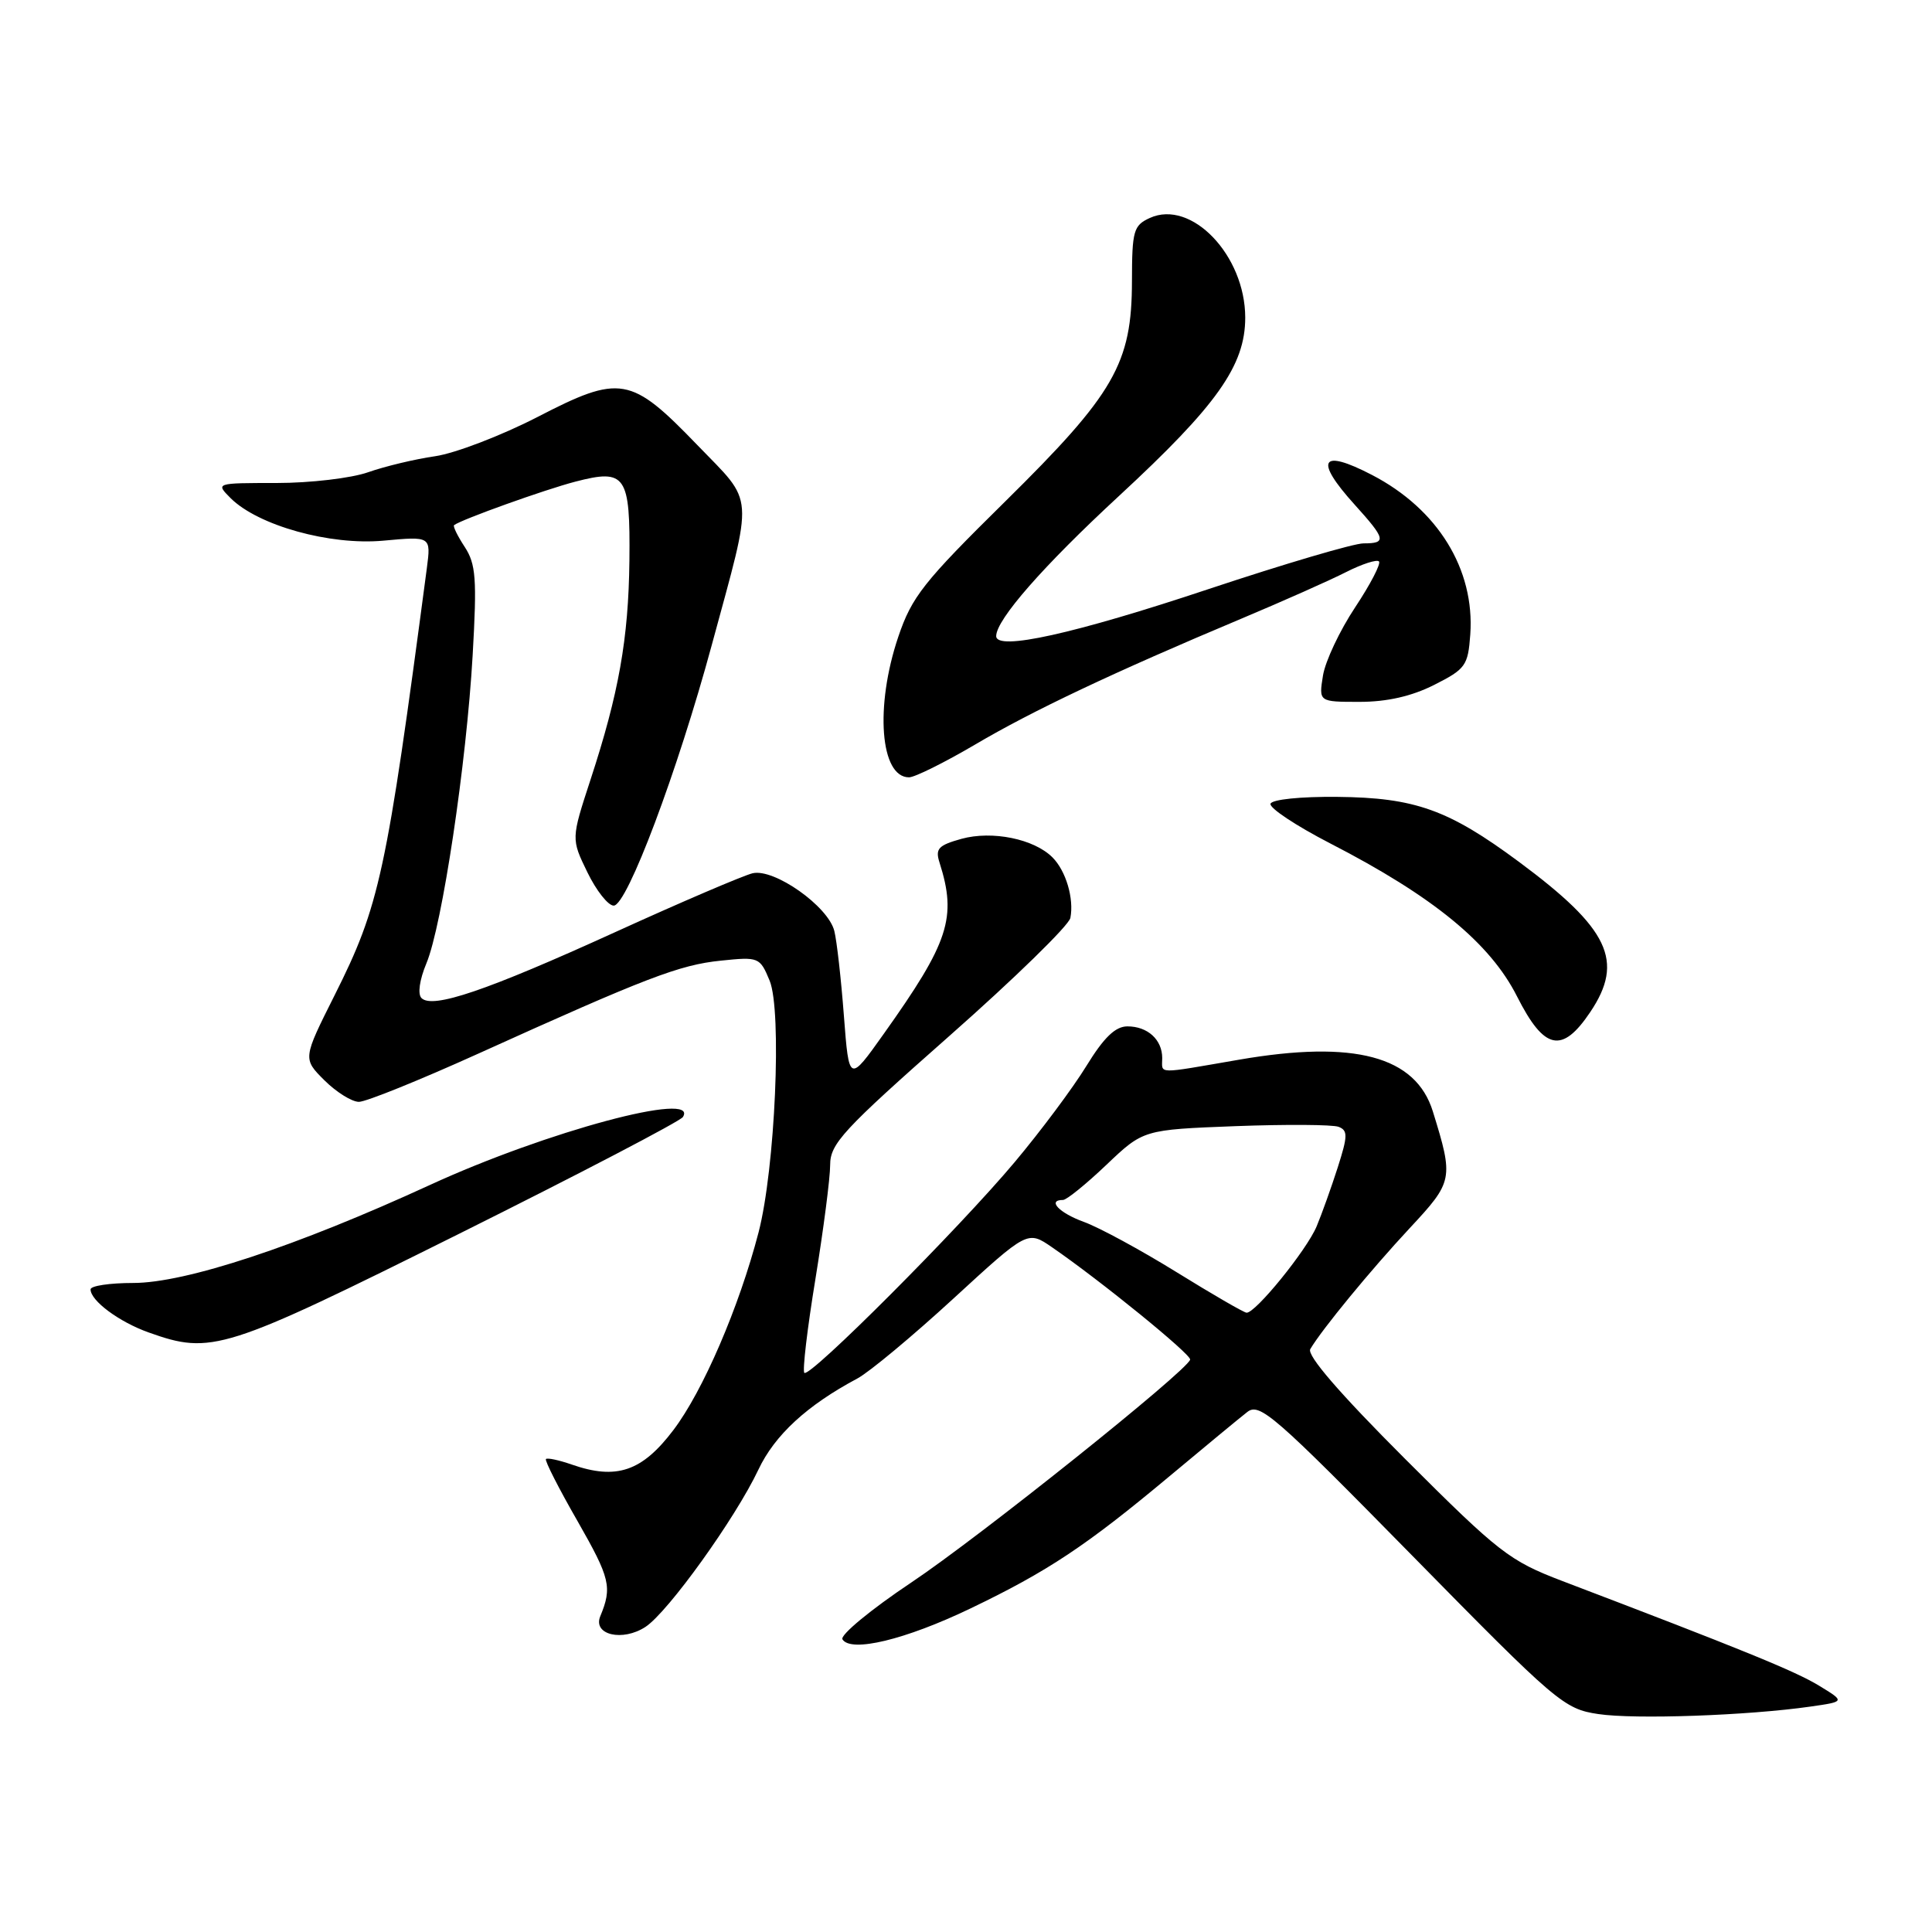 <?xml version="1.0" encoding="UTF-8" standalone="no"?>
<!DOCTYPE svg PUBLIC "-//W3C//DTD SVG 1.1//EN" "http://www.w3.org/Graphics/SVG/1.1/DTD/svg11.dtd" >
<svg xmlns="http://www.w3.org/2000/svg" xmlns:xlink="http://www.w3.org/1999/xlink" version="1.1" viewBox="0 0 256 256">
 <g >
 <path fill="currentColor"
d=" M 239.90 226.13 C 244.50 225.47 244.50 225.47 241.00 223.34 C 237.86 221.43 230.75 218.53 207.01 209.49 C 200.01 206.82 198.63 205.75 186.19 193.32 C 177.50 184.63 173.13 179.57 173.62 178.76 C 175.16 176.15 181.62 168.29 186.79 162.74 C 192.56 156.55 192.63 156.22 189.86 147.27 C 187.59 139.95 179.47 137.78 164.21 140.41 C 153.01 142.34 154.00 142.36 154.00 140.20 C 154.00 137.76 152.07 136.00 149.39 136.00 C 147.79 136.00 146.27 137.47 143.95 141.25 C 142.18 144.14 137.90 149.88 134.44 154.00 C 127.05 162.81 107.28 182.62 106.58 181.91 C 106.31 181.65 106.97 176.04 108.05 169.46 C 109.12 162.88 110.00 156.09 110.00 154.36 C 110.00 151.55 111.70 149.71 125.74 137.32 C 134.40 129.68 141.64 122.62 141.83 121.63 C 142.33 119.06 141.24 115.39 139.46 113.61 C 137.02 111.16 131.47 110.03 127.40 111.15 C 124.32 112.01 123.90 112.46 124.50 114.32 C 126.81 121.60 125.75 124.83 117.11 136.98 C 112.50 143.47 112.50 143.47 111.82 134.59 C 111.45 129.71 110.88 124.65 110.55 123.35 C 109.73 120.08 102.60 115.05 99.73 115.71 C 98.51 116.00 90.30 119.51 81.50 123.52 C 64.44 131.29 57.31 133.71 55.85 132.25 C 55.32 131.72 55.59 129.83 56.50 127.65 C 58.59 122.65 61.81 101.17 62.63 86.80 C 63.21 76.67 63.06 74.74 61.57 72.46 C 60.62 71.01 59.99 69.72 60.17 69.58 C 61.21 68.81 72.21 64.87 76.24 63.82 C 82.93 62.08 83.52 62.96 83.40 74.30 C 83.28 84.63 82.00 91.86 78.24 103.33 C 75.68 111.16 75.68 111.16 77.83 115.58 C 79.01 118.01 80.58 120.00 81.32 120.00 C 83.09 120.00 89.78 102.20 94.31 85.48 C 99.90 64.86 100.04 66.89 92.38 58.95 C 83.57 49.82 82.20 49.58 71.17 55.28 C 66.40 57.73 60.32 60.06 57.67 60.45 C 55.01 60.83 51.01 61.79 48.79 62.57 C 46.57 63.36 41.11 64.00 36.65 64.00 C 28.56 64.00 28.56 64.00 30.55 66.00 C 34.19 69.63 43.72 72.29 50.81 71.64 C 57.11 71.06 57.11 71.06 56.56 75.28 C 51.18 115.94 50.30 119.99 44.34 131.87 C 40.12 140.28 40.12 140.28 42.98 143.14 C 44.56 144.71 46.62 146.00 47.56 146.00 C 48.50 146.00 55.62 143.12 63.38 139.61 C 85.65 129.53 90.03 127.85 95.52 127.29 C 100.54 126.77 100.69 126.83 101.98 129.94 C 103.63 133.94 102.71 154.86 100.51 163.31 C 97.92 173.24 93.14 184.34 89.22 189.50 C 85.07 194.98 81.68 196.13 75.76 194.06 C 74.06 193.47 72.52 193.14 72.34 193.33 C 72.15 193.51 74.04 197.23 76.54 201.58 C 80.85 209.13 81.14 210.30 79.54 214.16 C 78.52 216.63 82.49 217.56 85.53 215.57 C 88.52 213.61 97.44 201.19 100.49 194.74 C 102.65 190.16 106.92 186.22 113.60 182.66 C 115.19 181.81 120.92 177.04 126.33 172.07 C 136.16 163.04 136.16 163.04 139.40 165.27 C 145.83 169.69 157.90 179.51 157.70 180.16 C 157.23 181.71 129.70 203.72 120.75 209.69 C 115.39 213.27 111.29 216.66 111.63 217.22 C 112.74 219.01 119.95 217.28 128.59 213.13 C 138.84 208.21 143.94 204.82 155.00 195.58 C 159.68 191.67 164.30 187.85 165.28 187.09 C 166.90 185.83 168.88 187.55 187.06 206.06 C 206.27 225.62 207.23 226.44 211.77 227.12 C 216.60 227.85 231.62 227.32 239.90 226.13 Z  M 60.78 163.51 C 76.78 155.54 90.15 148.56 90.49 148.01 C 92.68 144.48 72.43 149.91 57.00 157.00 C 39.25 165.16 24.59 170.00 17.65 170.00 C 14.54 170.00 12.00 170.38 12.00 170.85 C 12.00 172.35 15.78 175.16 19.68 176.55 C 28.03 179.53 29.63 179.02 60.78 163.51 Z  M 210.72 134.10 C 215.26 127.34 213.23 123.06 201.23 114.17 C 191.93 107.28 187.48 105.69 177.21 105.59 C 172.35 105.54 168.55 105.93 168.35 106.50 C 168.16 107.05 171.72 109.41 176.25 111.75 C 189.89 118.77 197.45 124.96 201.02 132.04 C 204.62 139.16 206.98 139.67 210.72 134.10 Z  M 129.17 98.68 C 136.81 94.17 147.53 89.10 164.50 81.97 C 170.00 79.66 176.23 76.89 178.35 75.81 C 180.46 74.74 182.43 74.10 182.72 74.39 C 183.01 74.68 181.59 77.42 179.56 80.48 C 177.53 83.54 175.61 87.60 175.30 89.52 C 174.74 93.00 174.74 93.00 180.16 93.00 C 183.79 93.00 187.05 92.26 190.04 90.75 C 194.20 88.65 194.52 88.20 194.82 84.07 C 195.43 75.44 190.52 67.46 181.79 62.93 C 174.99 59.40 174.11 60.91 179.50 66.87 C 183.63 71.44 183.76 72.00 180.67 72.00 C 179.39 72.00 170.17 74.72 160.19 78.04 C 142.35 83.99 132.00 86.28 132.00 84.29 C 132.00 82.11 138.23 75.00 148.27 65.72 C 161.26 53.71 165.00 48.43 165.00 42.08 C 164.99 33.83 157.86 26.38 152.36 28.88 C 150.20 29.87 150.00 30.56 149.99 37.23 C 149.98 48.18 147.68 52.16 133.18 66.46 C 122.36 77.12 120.82 79.07 119.02 84.40 C 115.91 93.63 116.63 103.00 120.45 103.00 C 121.21 103.00 125.13 101.05 129.17 98.68 Z  M 155.87 168.55 C 151.13 165.62 145.62 162.63 143.62 161.91 C 140.34 160.72 138.71 159.00 140.86 159.00 C 141.33 159.00 143.92 156.90 146.61 154.34 C 151.50 149.69 151.50 149.69 163.72 149.22 C 170.44 148.97 176.58 149.01 177.37 149.31 C 178.61 149.79 178.59 150.52 177.26 154.68 C 176.41 157.33 175.15 160.85 174.46 162.50 C 173.15 165.64 166.33 174.04 165.17 173.94 C 164.80 173.91 160.62 171.49 155.87 168.55 Z "/>
</g>
</svg>